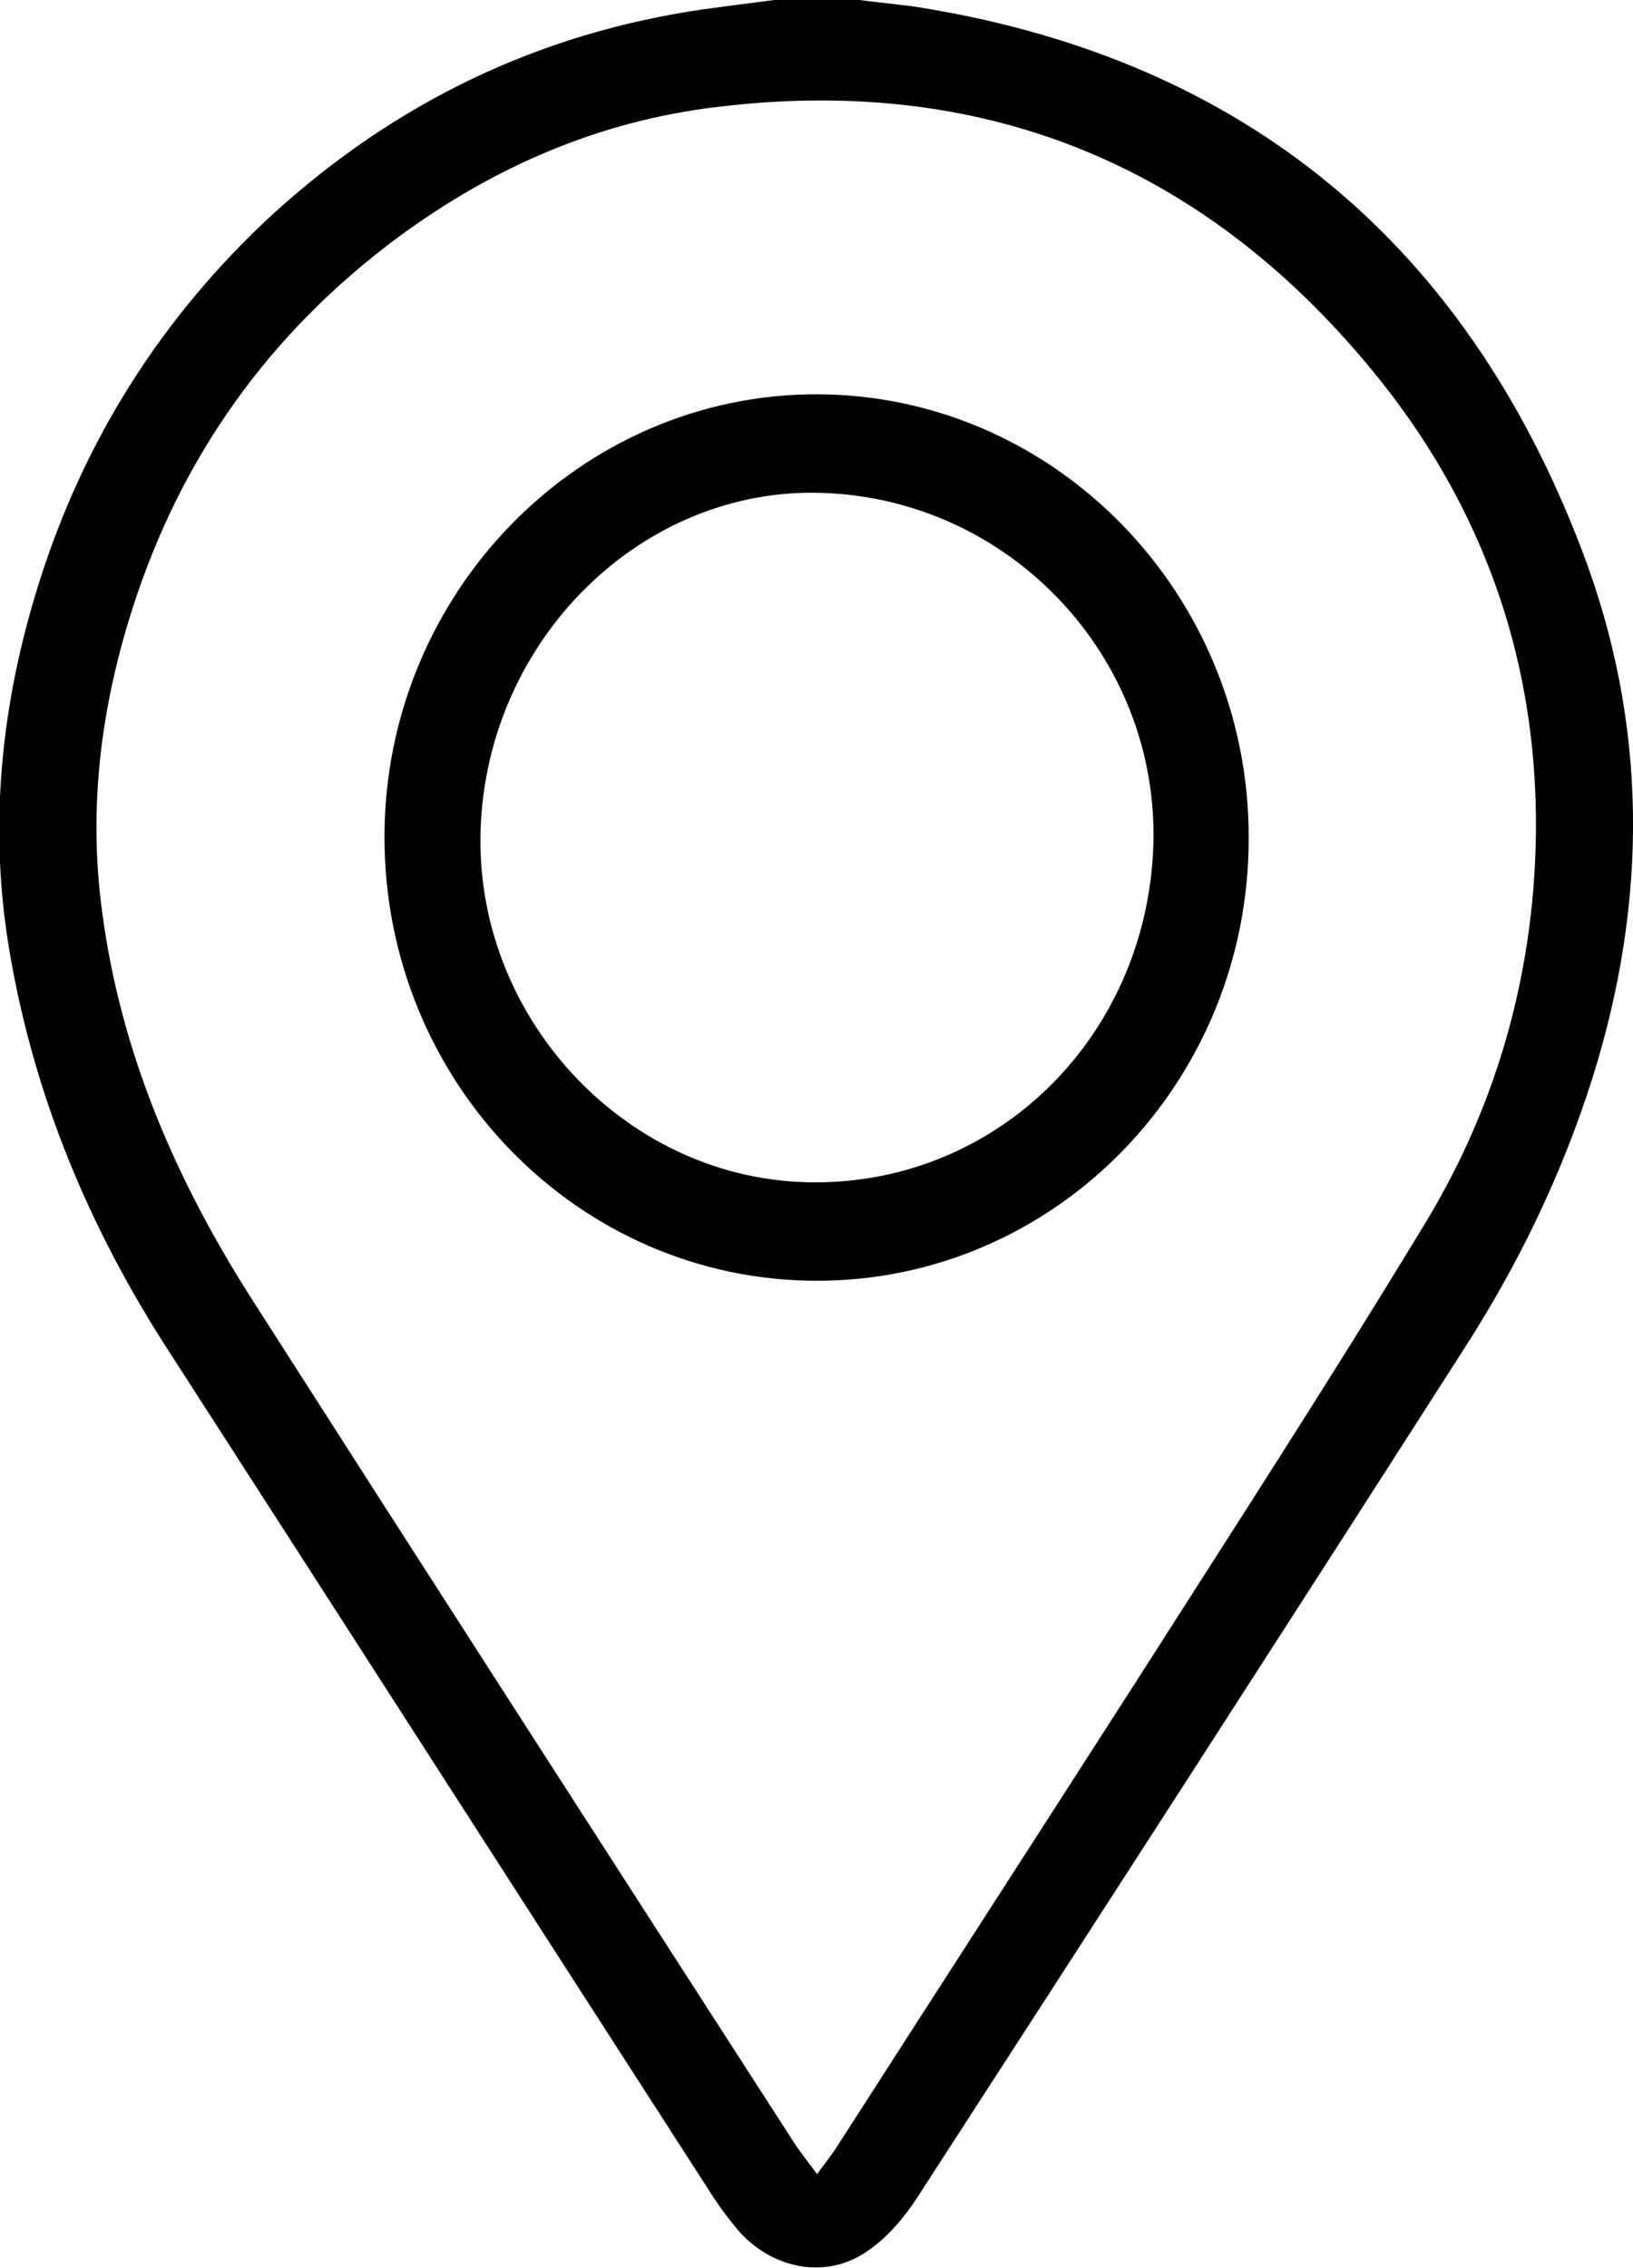 <svg width="18" height="25" viewBox="0 0 18 25" fill="none" xmlns="http://www.w3.org/2000/svg">
<path d="M9.478 0C9.718 0.034 9.966 0.051 10.206 0.093C13.715 0.679 16.148 2.674 17.439 6.07C18.167 7.98 18.167 9.924 17.555 11.876C17.215 12.954 16.727 13.956 16.123 14.89C14.129 18.005 12.118 21.12 10.107 24.227C9.958 24.457 9.759 24.686 9.535 24.83C9.08 25.127 8.501 25 8.137 24.584C8.038 24.465 7.947 24.346 7.864 24.219C5.861 21.112 3.867 18.005 1.864 14.898C0.995 13.557 0.382 12.105 0.109 10.509C-0.131 9.126 0.01 7.767 0.424 6.443C0.92 4.856 1.781 3.497 2.989 2.377C4.363 1.121 5.944 0.365 7.756 0.102C8.013 0.068 8.269 0.034 8.534 0C8.849 0 9.163 0 9.478 0ZM9.006 23.964C9.105 23.828 9.18 23.735 9.238 23.642C10.322 21.953 11.414 20.263 12.498 18.574C13.582 16.876 14.683 15.178 15.726 13.455C16.396 12.343 16.793 11.112 16.901 9.805C17.075 7.64 16.471 5.705 15.105 4.058C13.226 1.783 10.793 0.823 7.897 1.18C6.614 1.333 5.447 1.834 4.388 2.615C2.981 3.659 1.996 5.025 1.458 6.715C1.111 7.801 0.97 8.913 1.127 10.059C1.334 11.621 1.947 13.022 2.782 14.329C4.769 17.436 6.771 20.543 8.774 23.65C8.84 23.744 8.907 23.828 9.006 23.964Z" fill="black"/>
<path d="M9.005 14.117C6.373 14.117 4.238 11.927 4.238 9.227C4.238 6.536 6.39 4.338 9.013 4.346C11.629 4.355 13.764 6.545 13.764 9.227C13.772 11.927 11.637 14.117 9.005 14.117ZM9.063 5.433C7.077 5.365 5.372 7.046 5.298 9.134C5.223 11.18 6.853 12.963 8.864 13.03C10.942 13.098 12.638 11.46 12.713 9.321C12.779 7.249 11.14 5.501 9.063 5.433Z" fill="black"/>
</svg>
